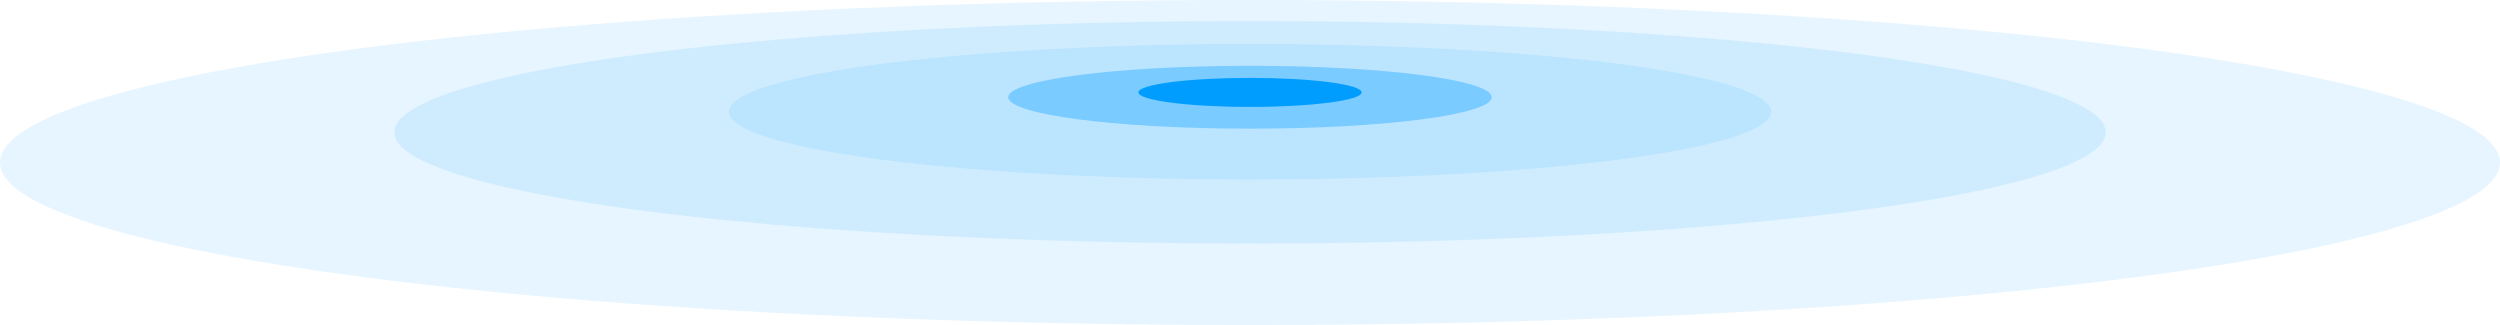 <svg id="c1918545-8728-47a2-b78b-e6809a302fe9" data-name="Layer 1" xmlns="http://www.w3.org/2000/svg" viewBox="0 0 4136 537.72"><defs><style>.\32 7824591-2d36-4049-a8e4-e3ff16b716ca,.\39 d07e101-fe6b-4ba7-b44c-9d66be86bf64,.c8bf1029-84e6-4057-a214-67119f1abb2e{fill:#009dff;}.\39 d07e101-fe6b-4ba7-b44c-9d66be86bf64{opacity:0.1;}.c8bf1029-84e6-4057-a214-67119f1abb2e{opacity:0.35;}</style></defs><title>circles</title><ellipse class="9d07e101-fe6b-4ba7-b44c-9d66be86bf64" cx="2068" cy="268.86" rx="2068" ry="268.86"/><ellipse class="9d07e101-fe6b-4ba7-b44c-9d66be86bf64" cx="2068" cy="218.86" rx="1415.77" ry="184.06"/><ellipse class="9d07e101-fe6b-4ba7-b44c-9d66be86bf64" cx="2068" cy="184.86" rx="862" ry="112.07"/><ellipse class="c8bf1029-84e6-4057-a214-67119f1abb2e" cx="2068" cy="160.86" rx="399.91" ry="51.99"/><ellipse class="27824591-2d36-4049-a8e4-e3ff16b716ca" cx="2068" cy="152.86" rx="184.6" ry="24"/></svg>
